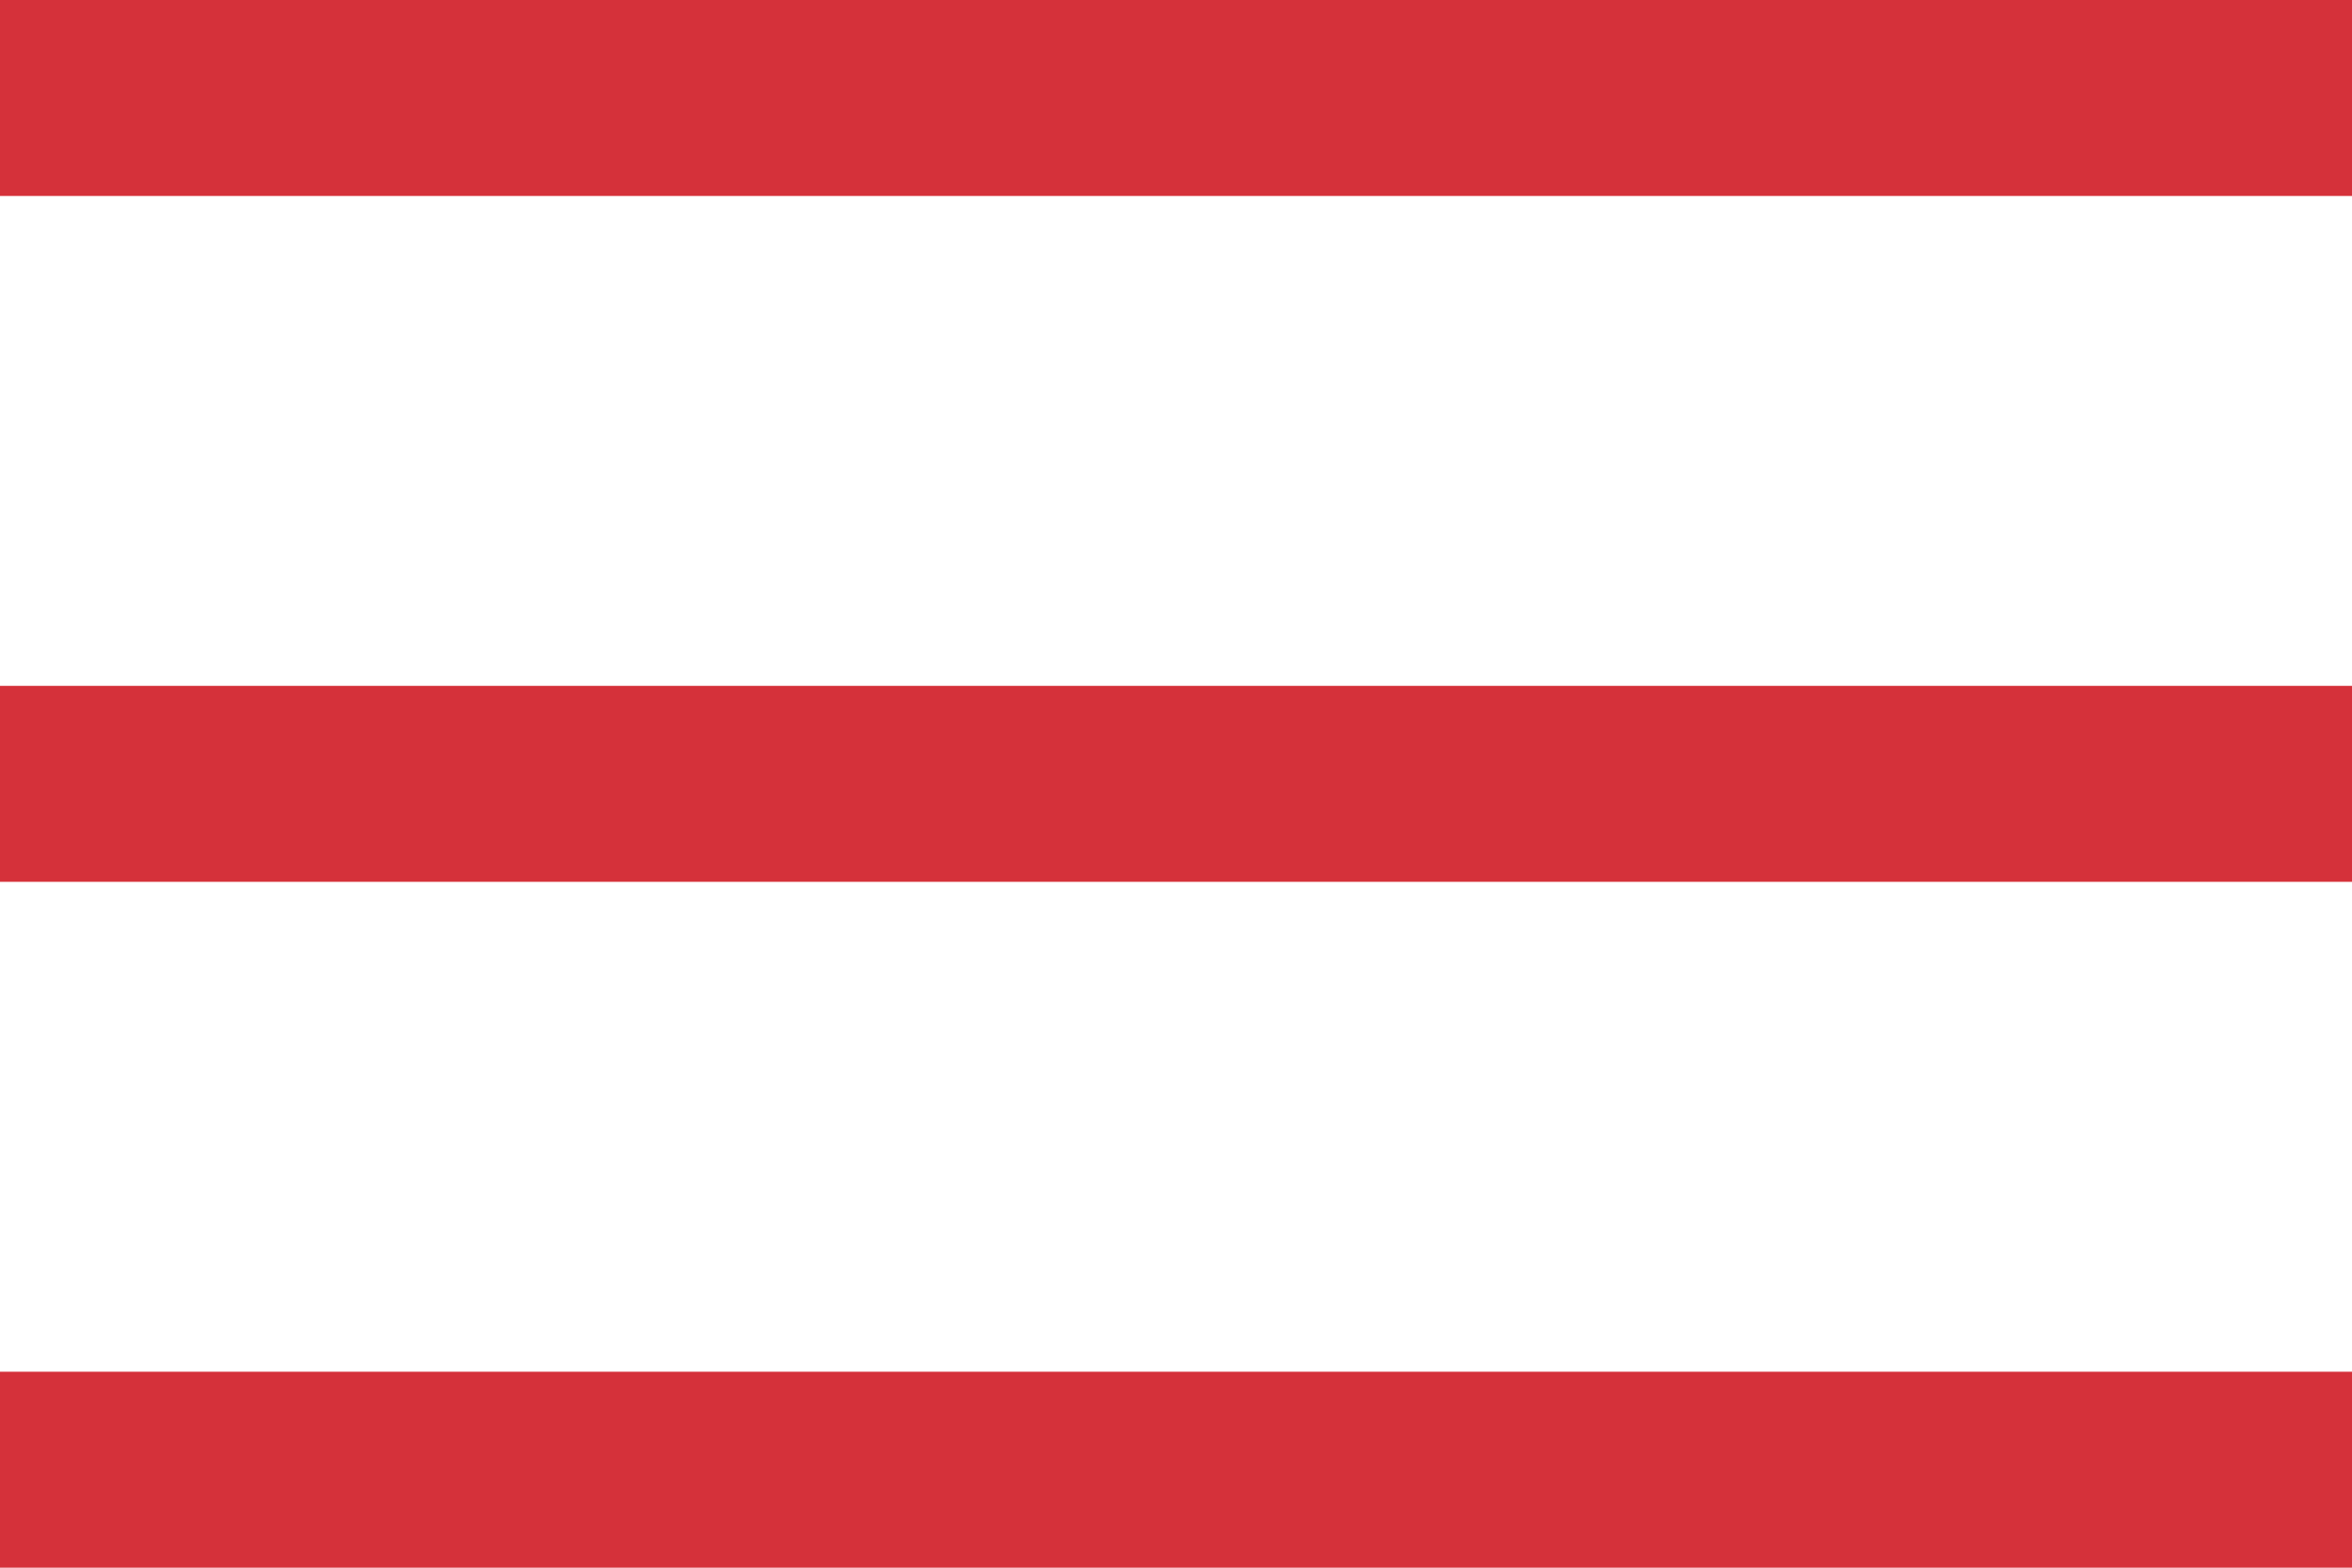 <svg id="Mobile_Menu" data-name="Mobile Menu" xmlns="http://www.w3.org/2000/svg" width="24" height="16" viewBox="0 0 24 16">
  <rect id="Rectangle_11754" data-name="Rectangle 11754" width="24" height="2" fill="#d5313a"/>
  <rect id="Rectangle_11755" data-name="Rectangle 11755" width="24" height="2" transform="translate(0 7)" fill="#d5313a"/>
  <rect id="Rectangle_11756" data-name="Rectangle 11756" width="24" height="2" transform="translate(0 14)" fill="#d5313a"/>
</svg>
